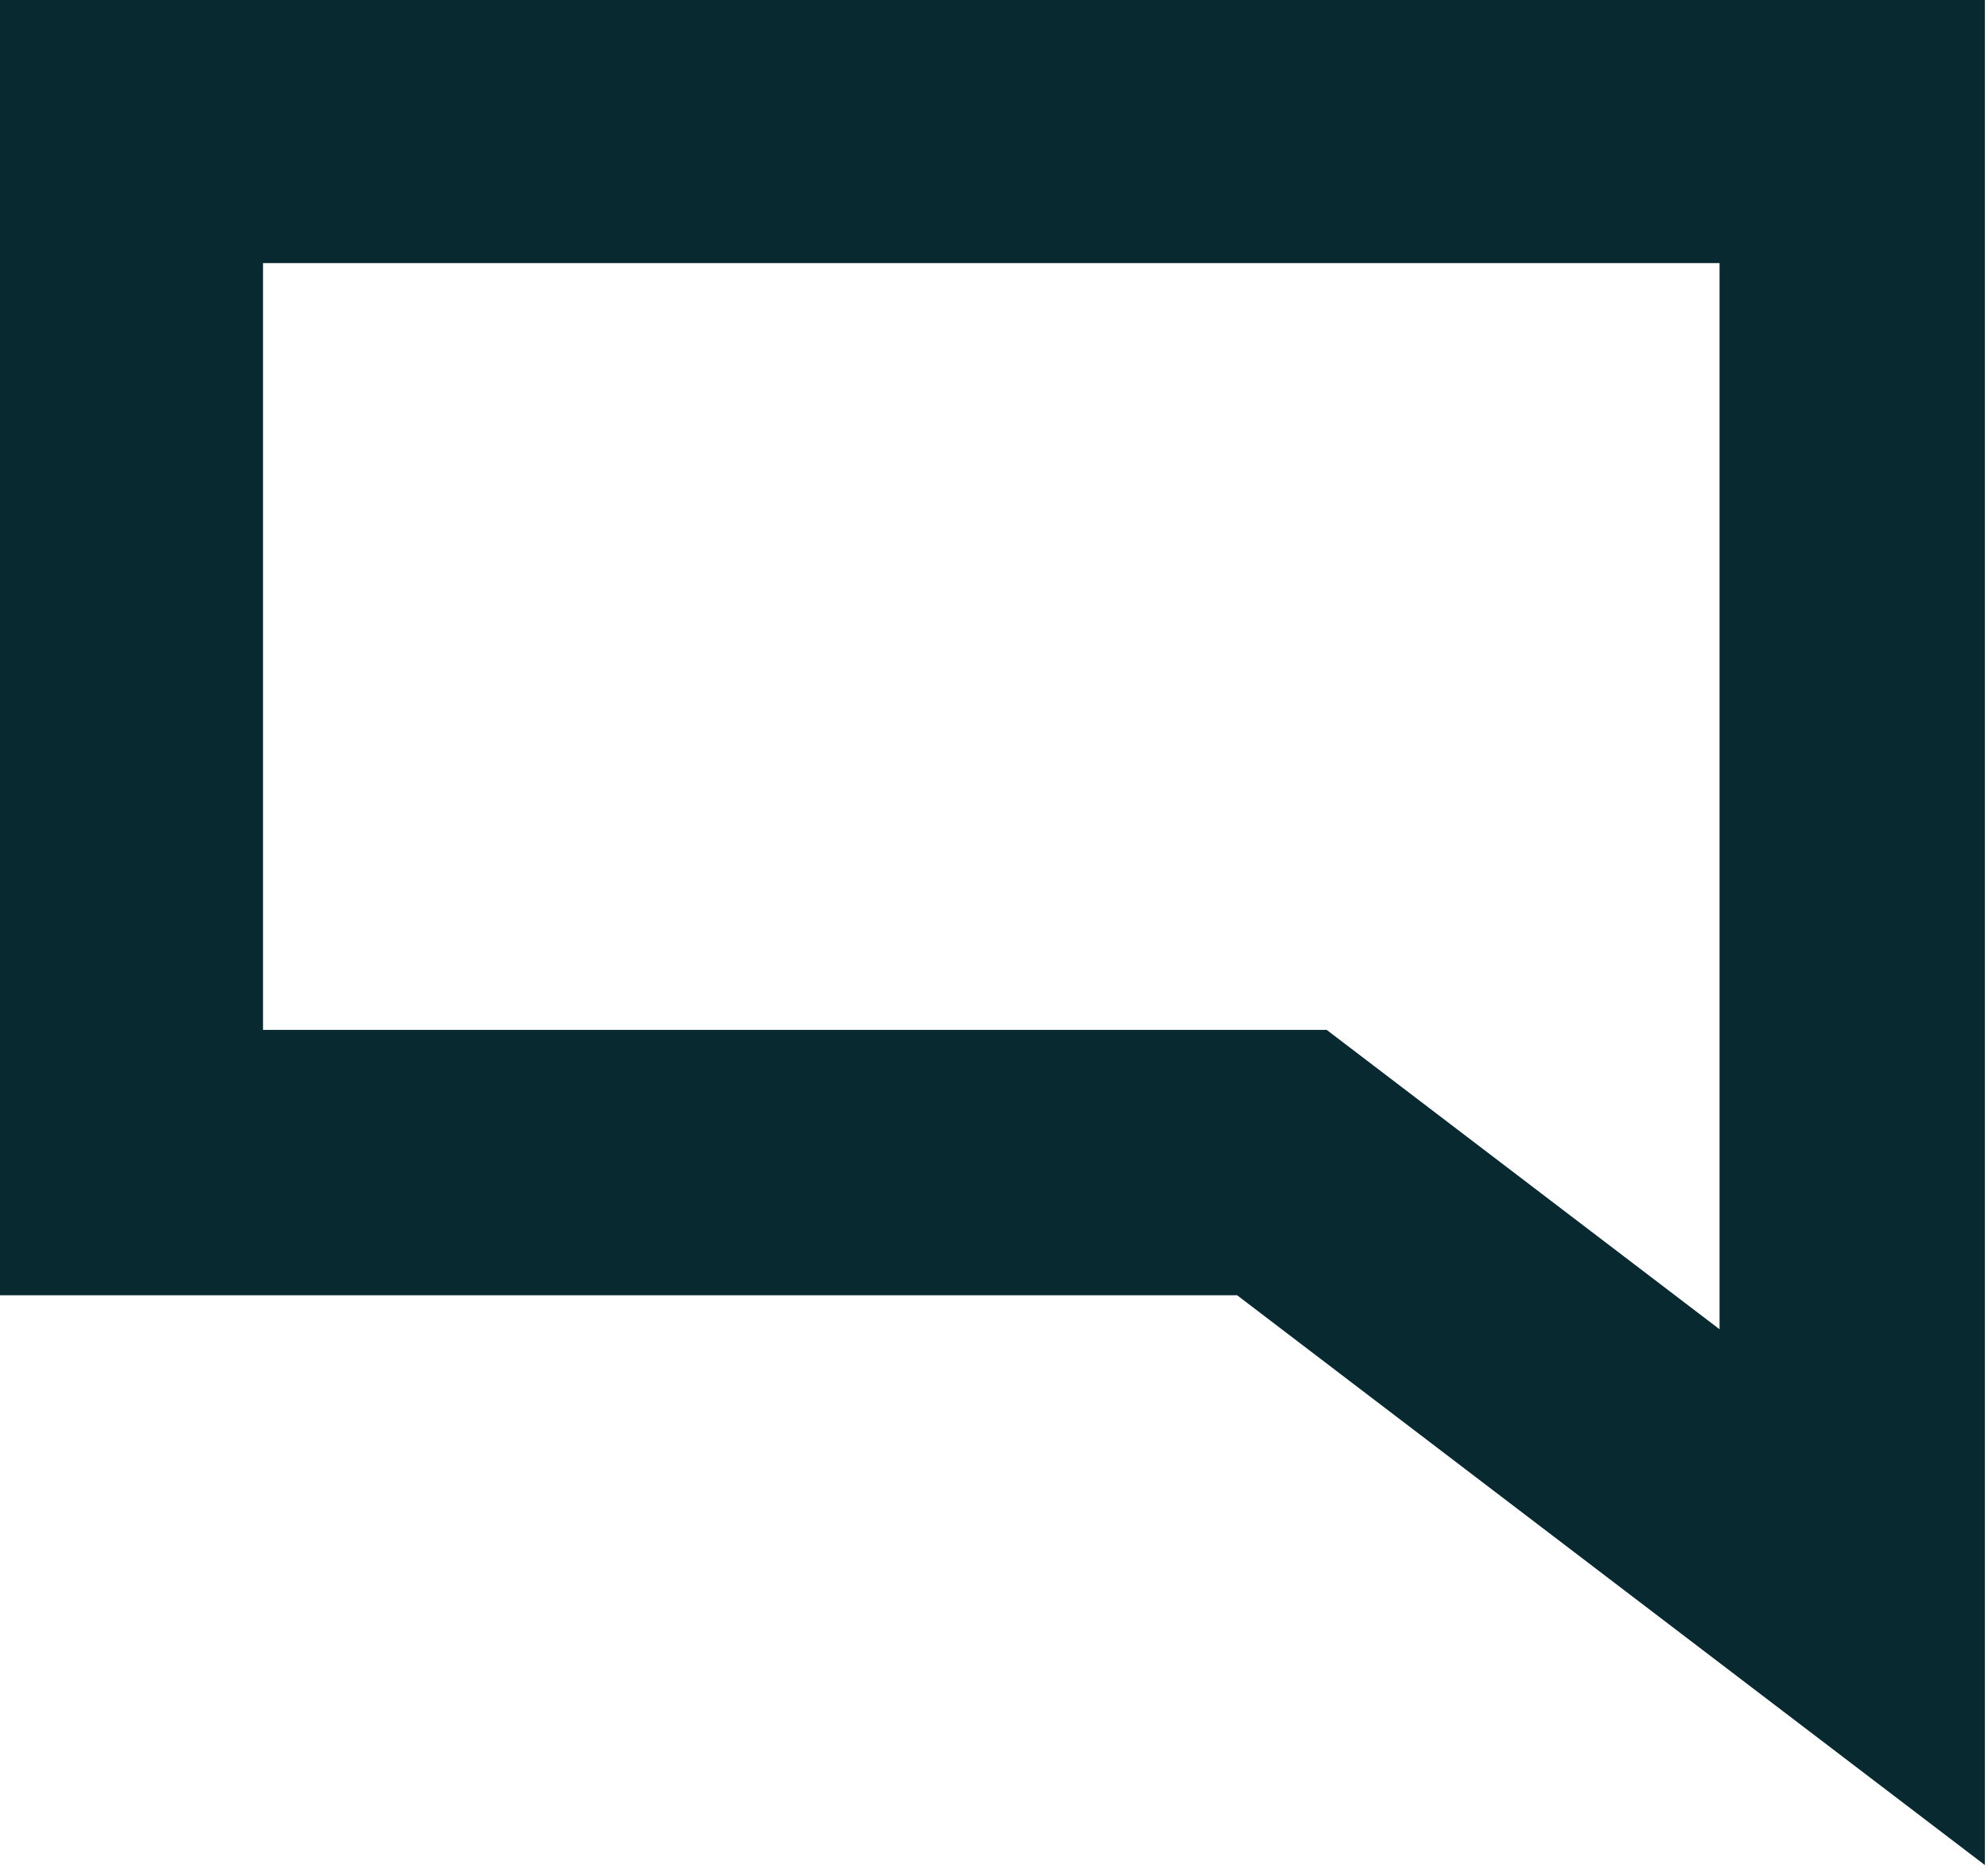 <svg xmlns="http://www.w3.org/2000/svg" width="36.6" height="34.4" viewBox="-435.8 214.2 36.6 34.4" enable-background="new -435.8 214.2 36.6 34.4"><path fill="none" stroke="#092930" stroke-width="4.885" stroke-miterlimit="10" d="M-401.7 243.6l-10.5-8h-21.2v-19h31.7z"/></svg>